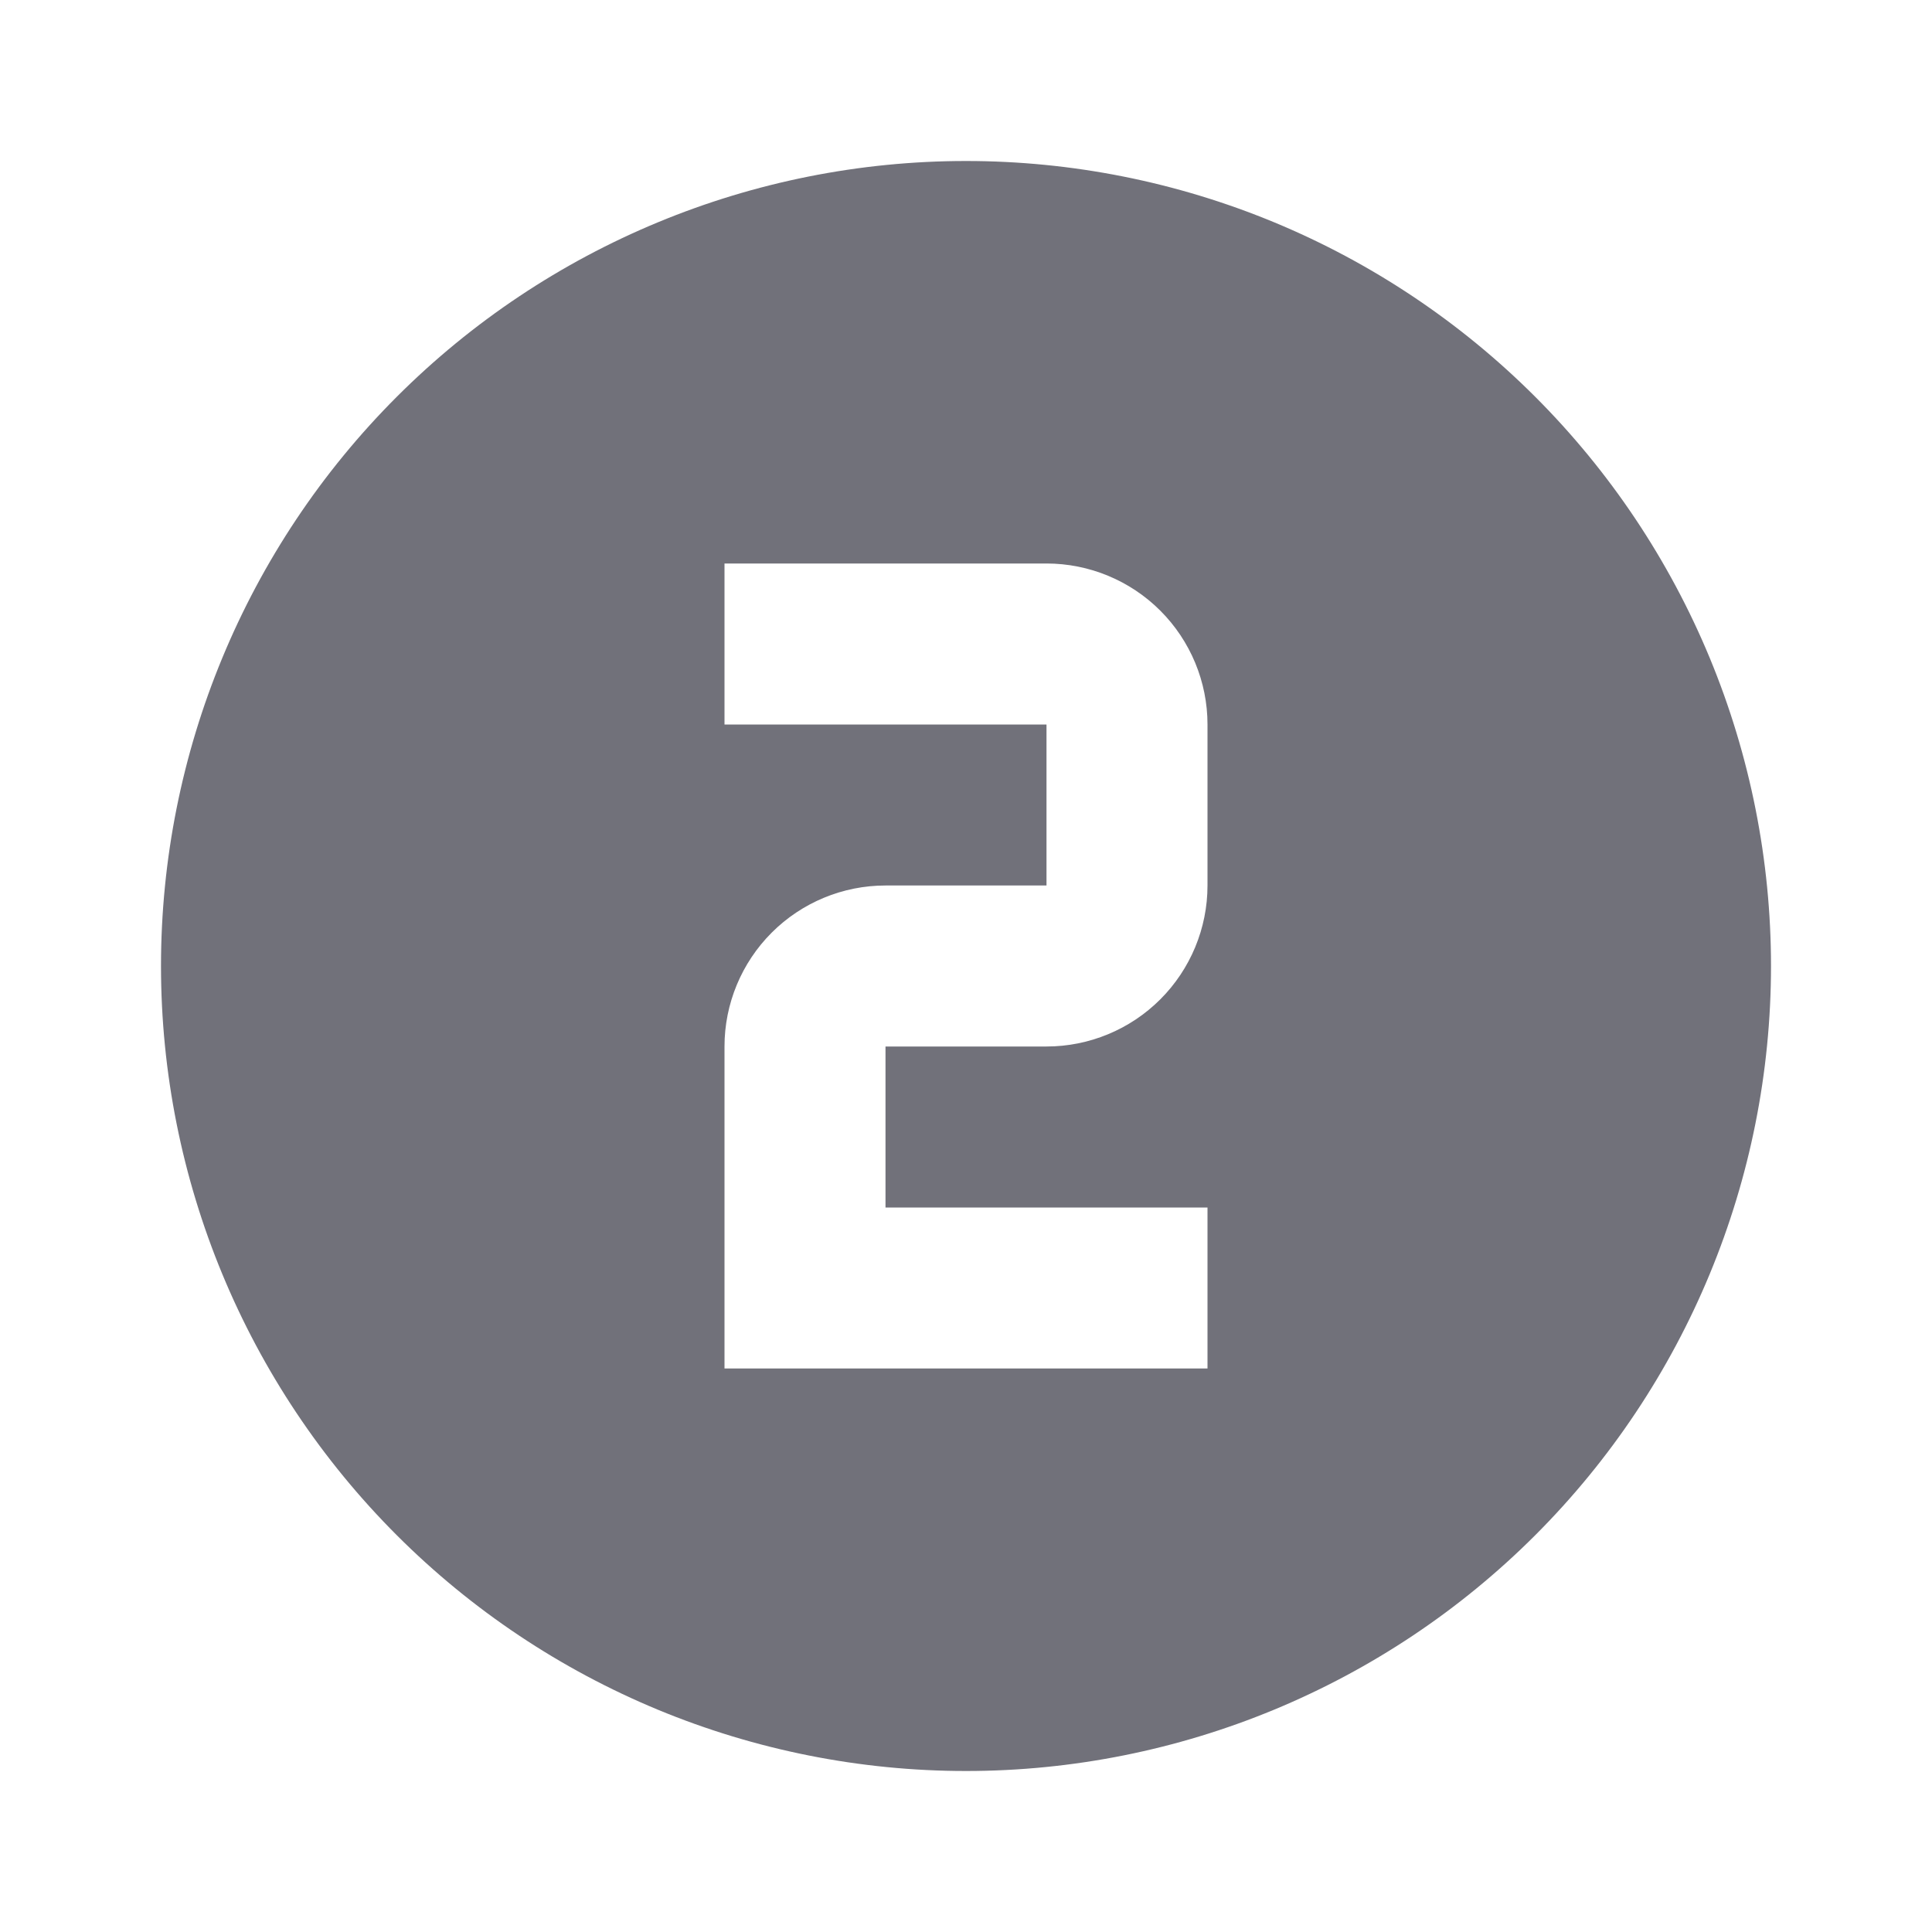 <svg width="24" height="24" viewBox="0 0 24 24" fill="none" xmlns="http://www.w3.org/2000/svg">
<path d="M9 7V9H13V11H11C10.47 11 9.961 11.211 9.586 11.586C9.211 11.961 9 12.47 9 13V17H11H15V15H11V13H13C13.53 13 14.039 12.789 14.414 12.414C14.789 12.039 15 11.53 15 11V9C15 8.47 14.789 7.961 14.414 7.586C14.039 7.211 13.53 7 13 7H9ZM12 2C13.313 2 14.614 2.259 15.827 2.761C17.04 3.264 18.142 4 19.071 4.929C20 5.858 20.736 6.96 21.239 8.173C21.741 9.386 22 10.687 22 12C22 14.652 20.946 17.196 19.071 19.071C17.196 20.946 14.652 22 12 22C10.687 22 9.386 21.741 8.173 21.239C6.96 20.736 5.858 20 4.929 19.071C3.054 17.196 2 14.652 2 12C2 9.348 3.054 6.804 4.929 4.929C6.804 3.054 9.348 2 12 2Z" fill="#71717A"/>
</svg>
